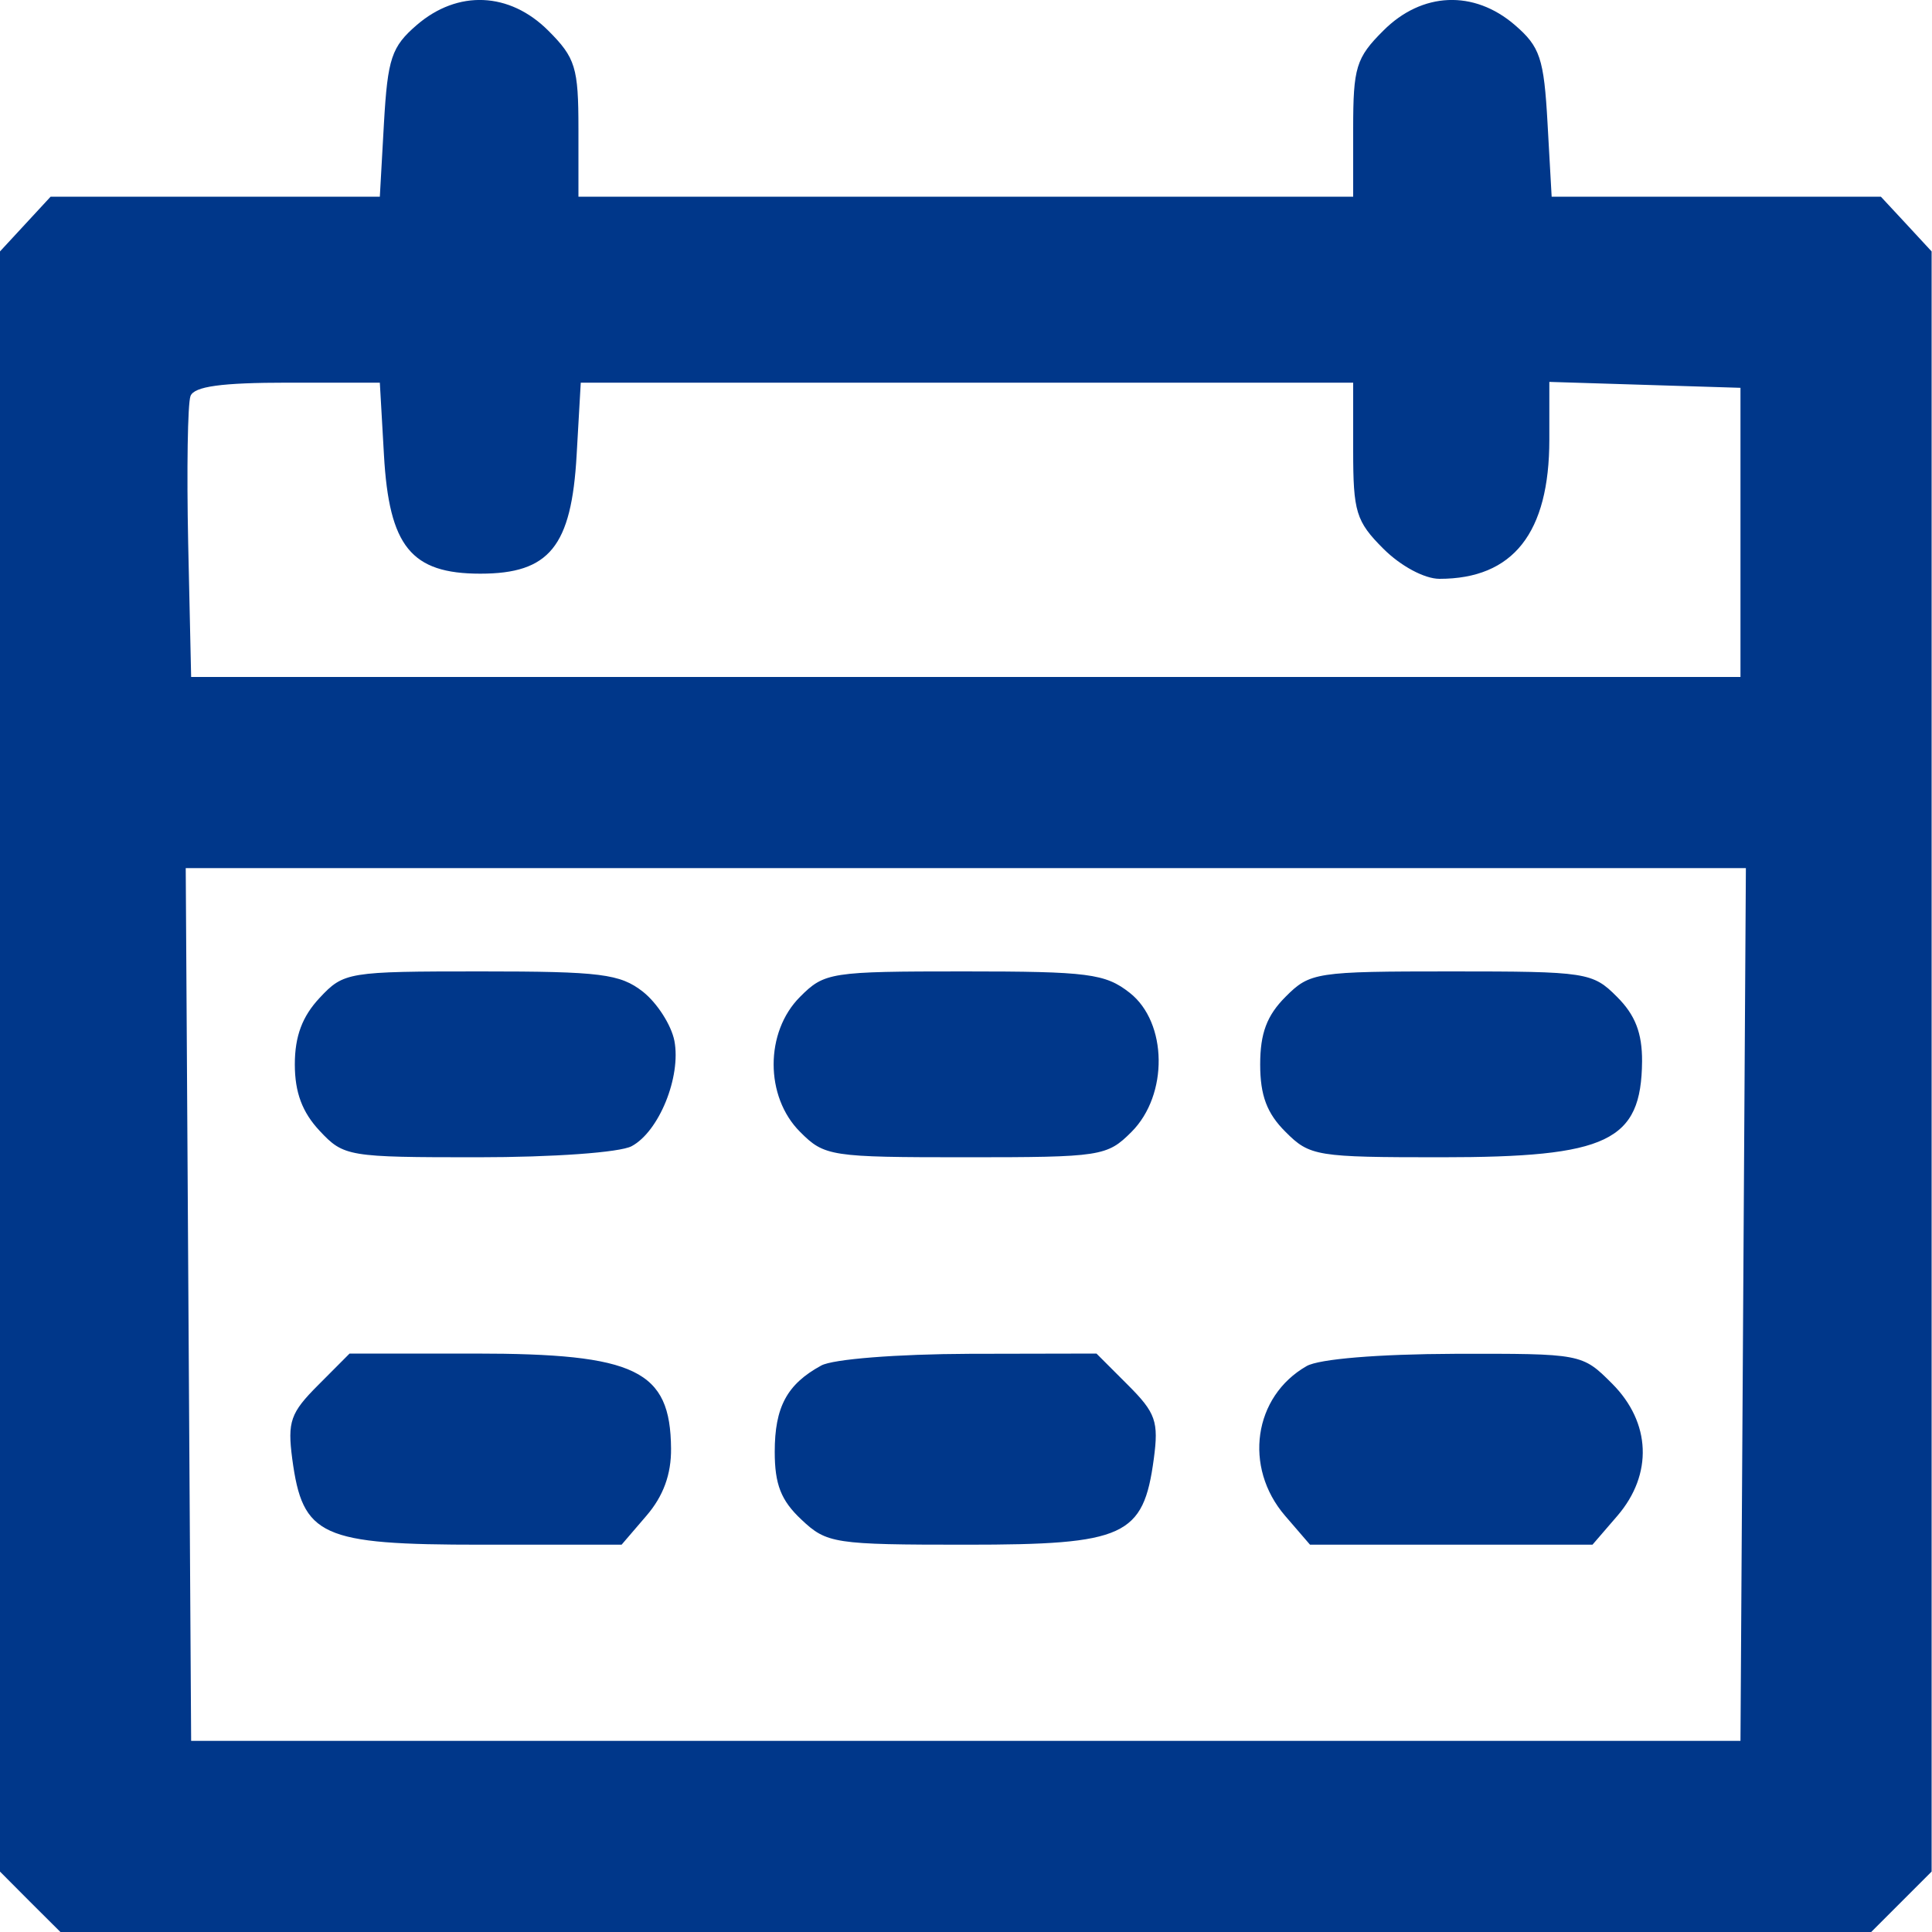 <svg width="15" height="15" viewBox="0 0 15 15" fill="none" xmlns="http://www.w3.org/2000/svg">
<path fill-rule="evenodd" clip-rule="evenodd" d="M3.236 0.194C3.04 0.363 3.01 0.452 2.981 0.956L2.949 1.527H1.671H0.393L0.197 1.739L0 1.952V8.241V14.531L0.234 14.766L0.469 15H7.498H14.528L14.762 14.766L14.997 14.531V8.241V1.952L14.8 1.739L14.603 1.527H13.325H12.047L12.015 0.956C11.987 0.452 11.957 0.363 11.761 0.194C11.443 -0.08 11.04 -0.063 10.74 0.238C10.528 0.449 10.506 0.524 10.506 1V1.527H7.498H4.491V1C4.491 0.524 4.468 0.449 4.257 0.238C3.956 -0.063 3.554 -0.08 3.236 0.194ZM2.981 3.532C3.021 4.243 3.192 4.454 3.729 4.454C4.266 4.454 4.437 4.243 4.477 3.532L4.509 2.971H7.507H10.506V3.498C10.506 3.974 10.528 4.048 10.74 4.26C10.875 4.395 11.06 4.494 11.176 4.494C11.748 4.494 12.029 4.138 12.029 3.413V2.965L12.771 2.988L13.513 3.011V4.133V5.256H7.498H1.484L1.461 4.218C1.449 3.647 1.457 3.133 1.479 3.075C1.507 3 1.72 2.971 2.234 2.971H2.949L2.981 3.532ZM13.534 10.128L13.513 13.516H7.498H1.484L1.463 10.128L1.442 6.74H7.498H13.555L13.534 10.128ZM2.482 7.747C2.347 7.891 2.289 8.045 2.289 8.264C2.289 8.482 2.347 8.636 2.482 8.78C2.669 8.98 2.703 8.985 3.708 8.985C4.295 8.985 4.812 8.948 4.904 8.899C5.117 8.785 5.289 8.36 5.236 8.081C5.212 7.959 5.103 7.788 4.992 7.7C4.814 7.561 4.665 7.542 3.732 7.542C2.701 7.542 2.669 7.547 2.482 7.747ZM6.212 7.739C5.938 8.012 5.938 8.515 6.212 8.788C6.401 8.978 6.448 8.985 7.498 8.985C8.549 8.985 8.595 8.978 8.785 8.788C9.072 8.501 9.065 7.939 8.771 7.708C8.581 7.559 8.45 7.542 7.484 7.542C6.449 7.542 6.401 7.549 6.212 7.739ZM9.981 7.739C9.836 7.884 9.784 8.022 9.784 8.264C9.784 8.505 9.836 8.644 9.981 8.788C10.169 8.977 10.222 8.985 11.189 8.985C12.485 8.985 12.743 8.862 12.749 8.24C12.75 8.021 12.696 7.88 12.554 7.739C12.365 7.549 12.318 7.542 11.268 7.542C10.217 7.542 10.17 7.549 9.981 7.739ZM2.47 10.754C2.255 10.969 2.231 11.037 2.269 11.327C2.35 11.929 2.49 11.993 3.738 11.993H4.826L5.019 11.768C5.15 11.616 5.212 11.447 5.21 11.246C5.205 10.638 4.939 10.509 3.688 10.509H2.714L2.47 10.754ZM6.376 10.602C6.11 10.747 6.015 10.924 6.015 11.272C6.015 11.525 6.064 11.65 6.222 11.798C6.419 11.984 6.476 11.993 7.503 11.993C8.735 11.993 8.877 11.928 8.958 11.327C8.997 11.037 8.973 10.969 8.758 10.754L8.513 10.509L7.525 10.511C6.965 10.513 6.466 10.552 6.376 10.602ZM10.145 10.606C9.732 10.842 9.653 11.391 9.977 11.768L10.171 11.993H11.268H12.364L12.558 11.768C12.834 11.446 12.818 11.045 12.517 10.743C12.283 10.509 12.281 10.509 11.294 10.511C10.701 10.513 10.241 10.551 10.145 10.606Z" fill="#00378A"/>
</svg>
